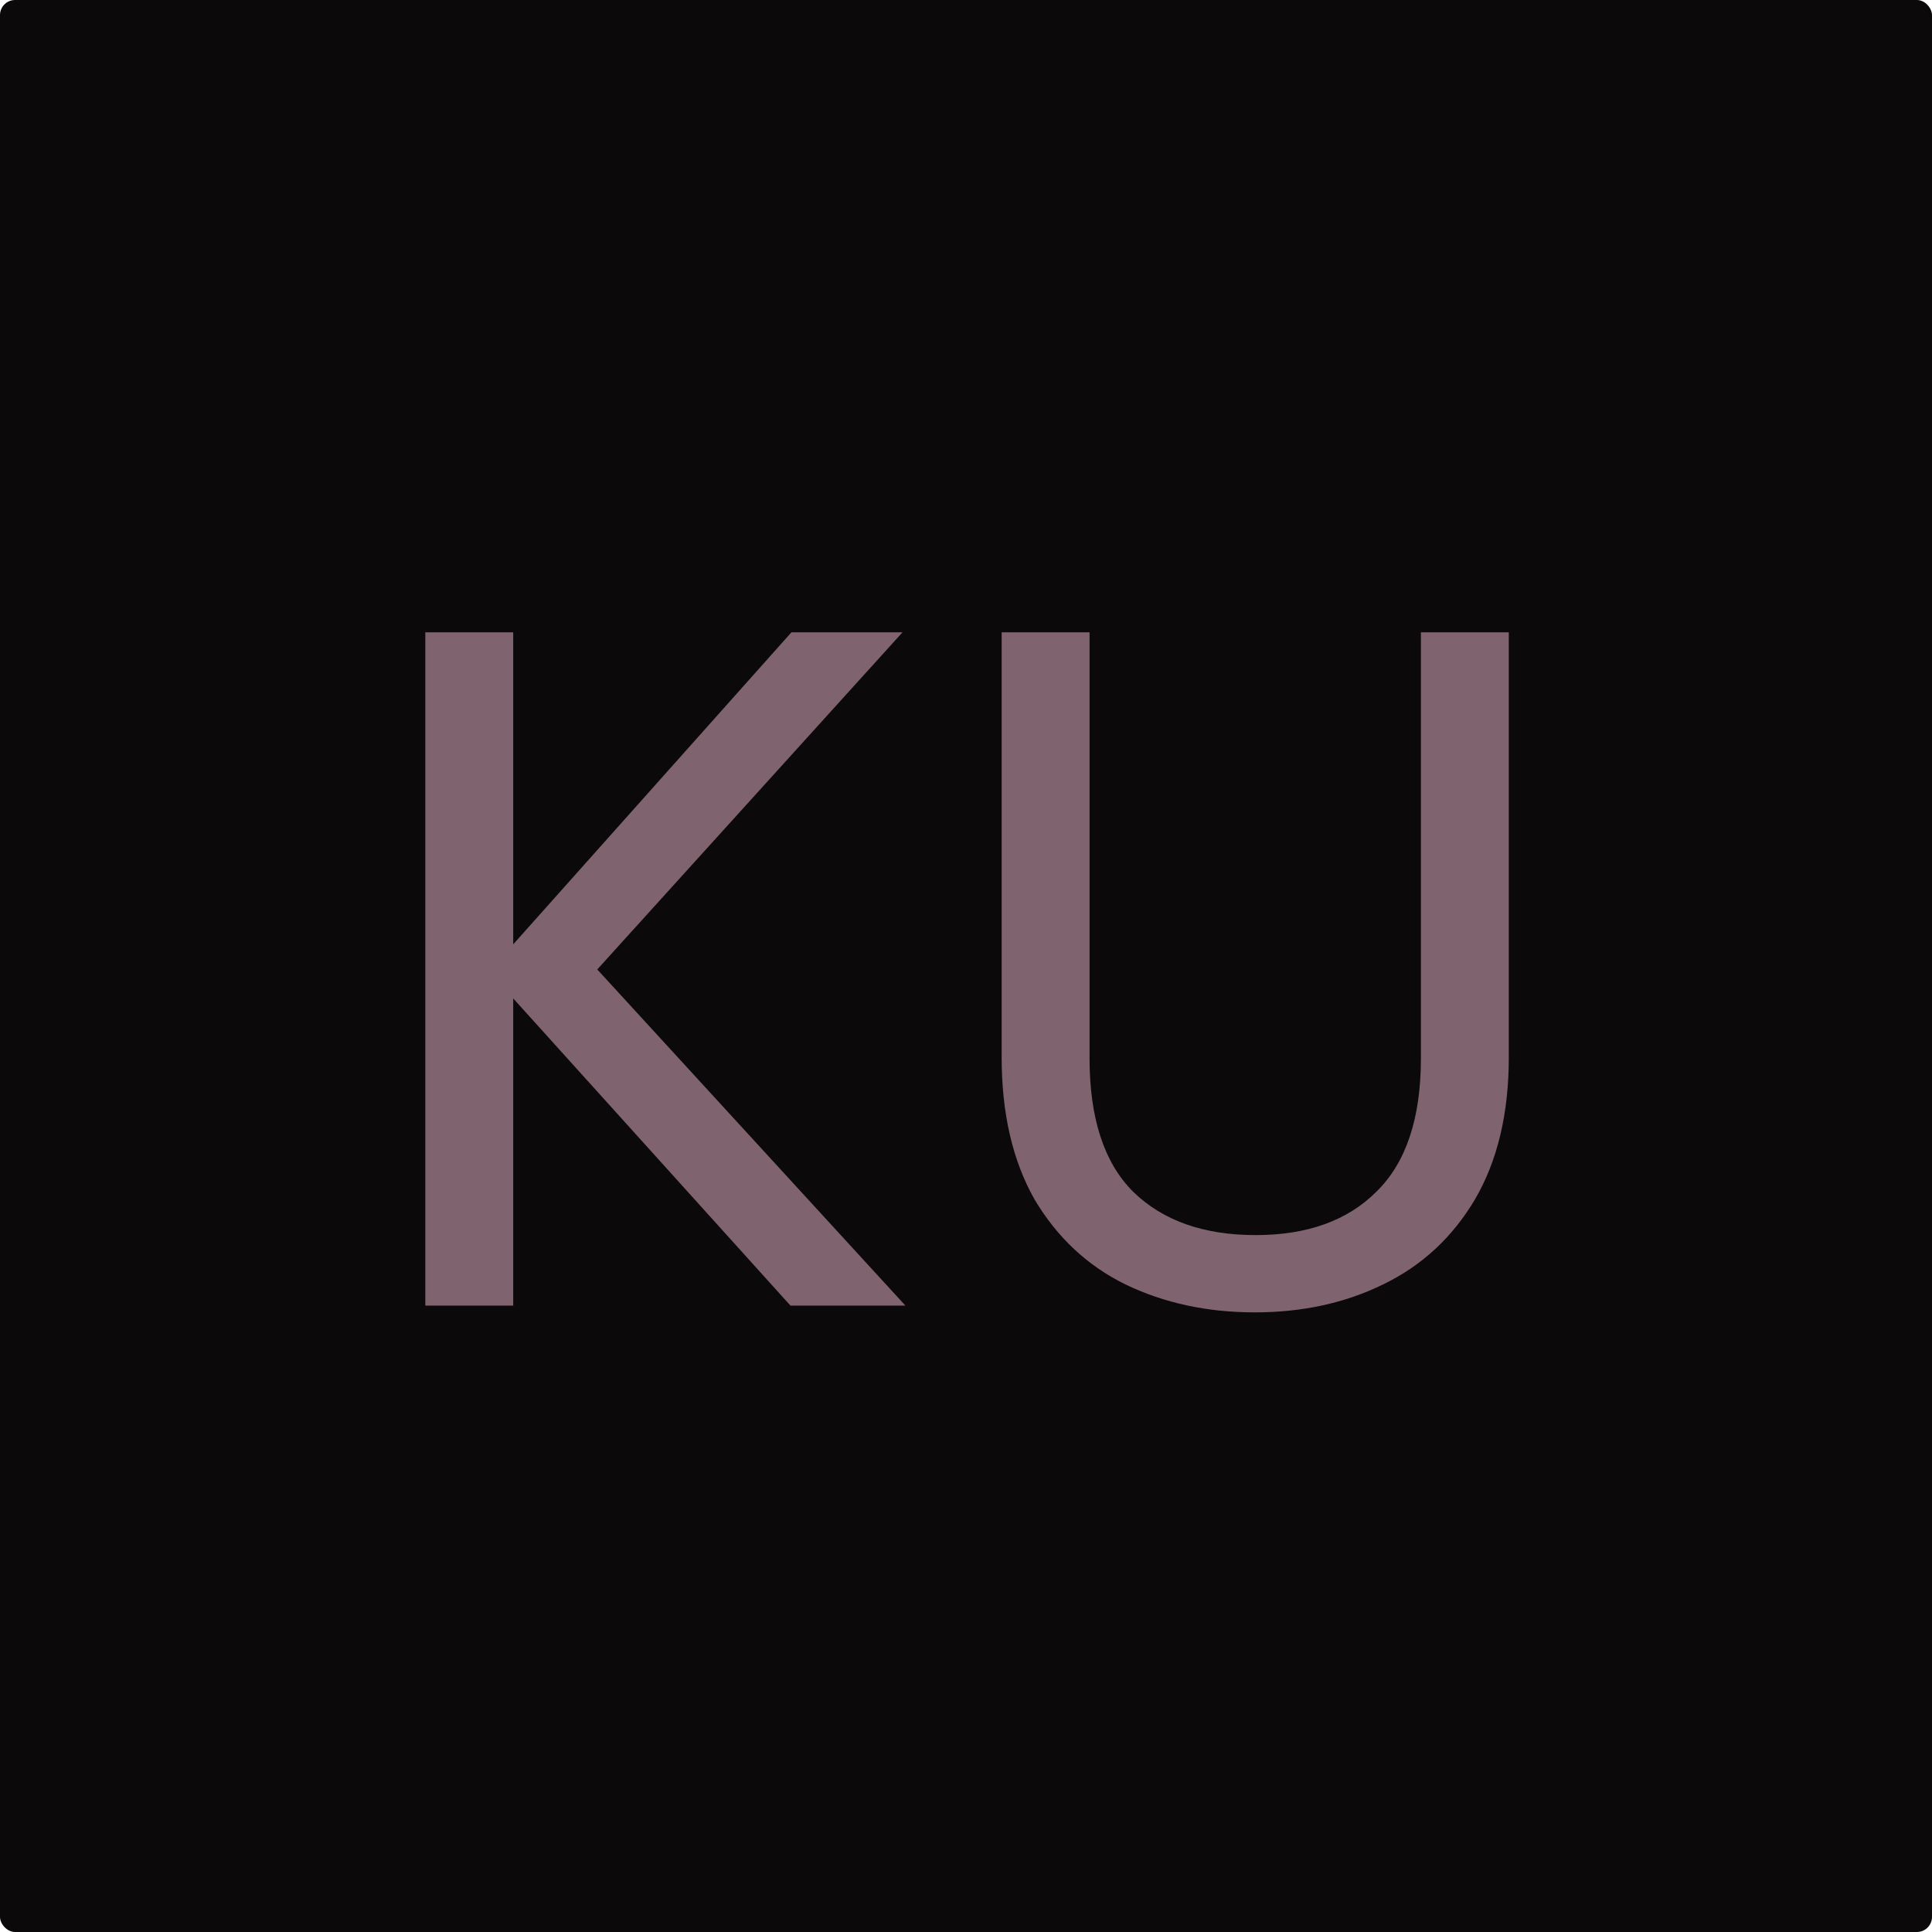 <svg width="512" height="512" viewBox="0 0 512 512" fill="none" xmlns="http://www.w3.org/2000/svg">
<rect width="512" height="512" rx="4" fill="#0B090A"/>
<path d="M209.48 346L136.008 264.592V346H112.712V167.568H136.008V250.256L209.736 167.568H239.176L158.28 256.912L239.944 346H209.48ZM288.746 167.568V280.464C288.746 296.336 292.586 308.112 300.266 315.792C308.117 323.472 318.954 327.312 332.778 327.312C346.431 327.312 357.098 323.472 364.778 315.792C372.629 308.112 376.554 296.336 376.554 280.464V167.568H399.85V280.208C399.85 295.056 396.863 307.6 390.89 317.84C384.917 327.909 376.81 335.419 366.57 340.368C356.501 345.317 345.151 347.792 332.522 347.792C319.893 347.792 308.458 345.317 298.218 340.368C288.149 335.419 280.127 327.909 274.154 317.84C268.351 307.6 265.45 295.056 265.45 280.208V167.568H288.746Z" fill="#7F636E"/>
</svg>
